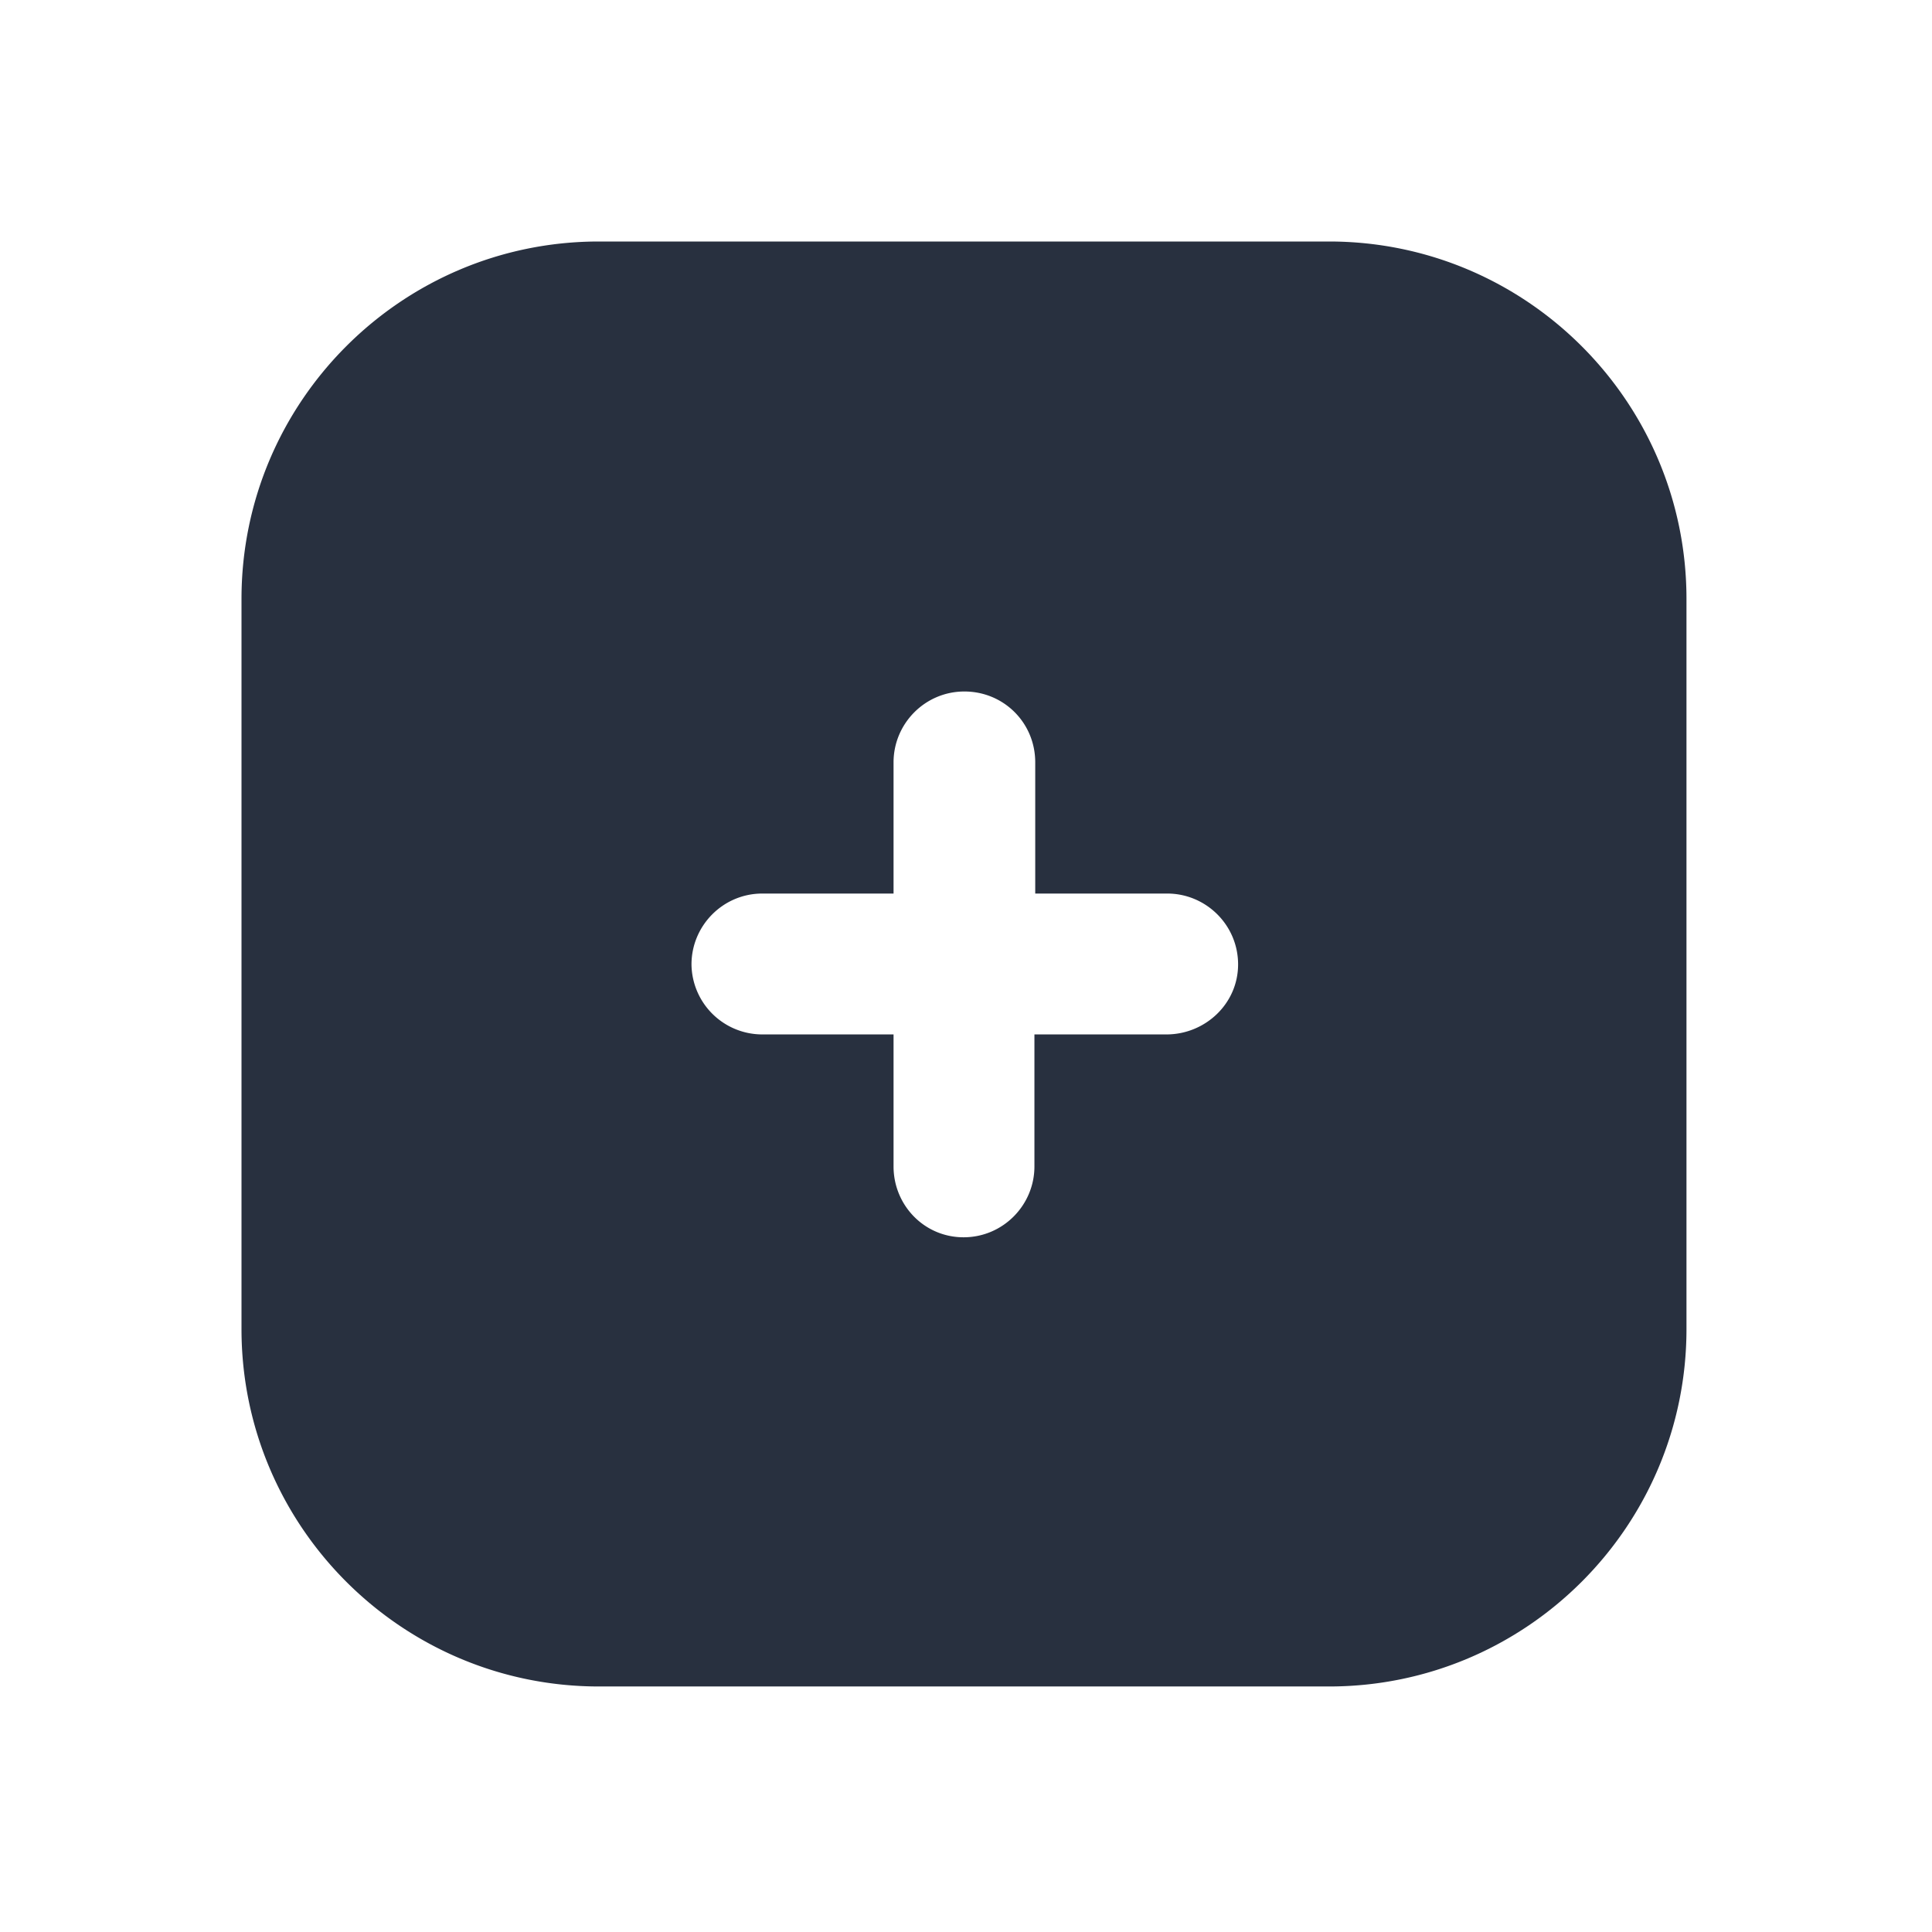 <svg xmlns="http://www.w3.org/2000/svg" width="24" height="24" fill="none"><path fill="#28303F" d="M16.51 3H7.44C4.99 3 3 4.99 3 7.44v9.07c0 2.45 1.99 4.44 4.44 4.44h9.07c2.45 0 4.44-1.99 4.44-4.44V7.44c0-2.45-1.99-4.44-4.44-4.44Zm-2.02 9.85h-1.64v1.64c0 .48-.39.88-.88.88s-.87-.4-.87-.88v-1.64H9.47a.88.88 0 0 1-.88-.87c0-.48.39-.88.88-.88h1.63V9.47c0-.48.39-.88.88-.88s.88.39.88.88v1.63h1.64c.48 0 .88.39.88.88s-.41.87-.89.87Z"/></svg>